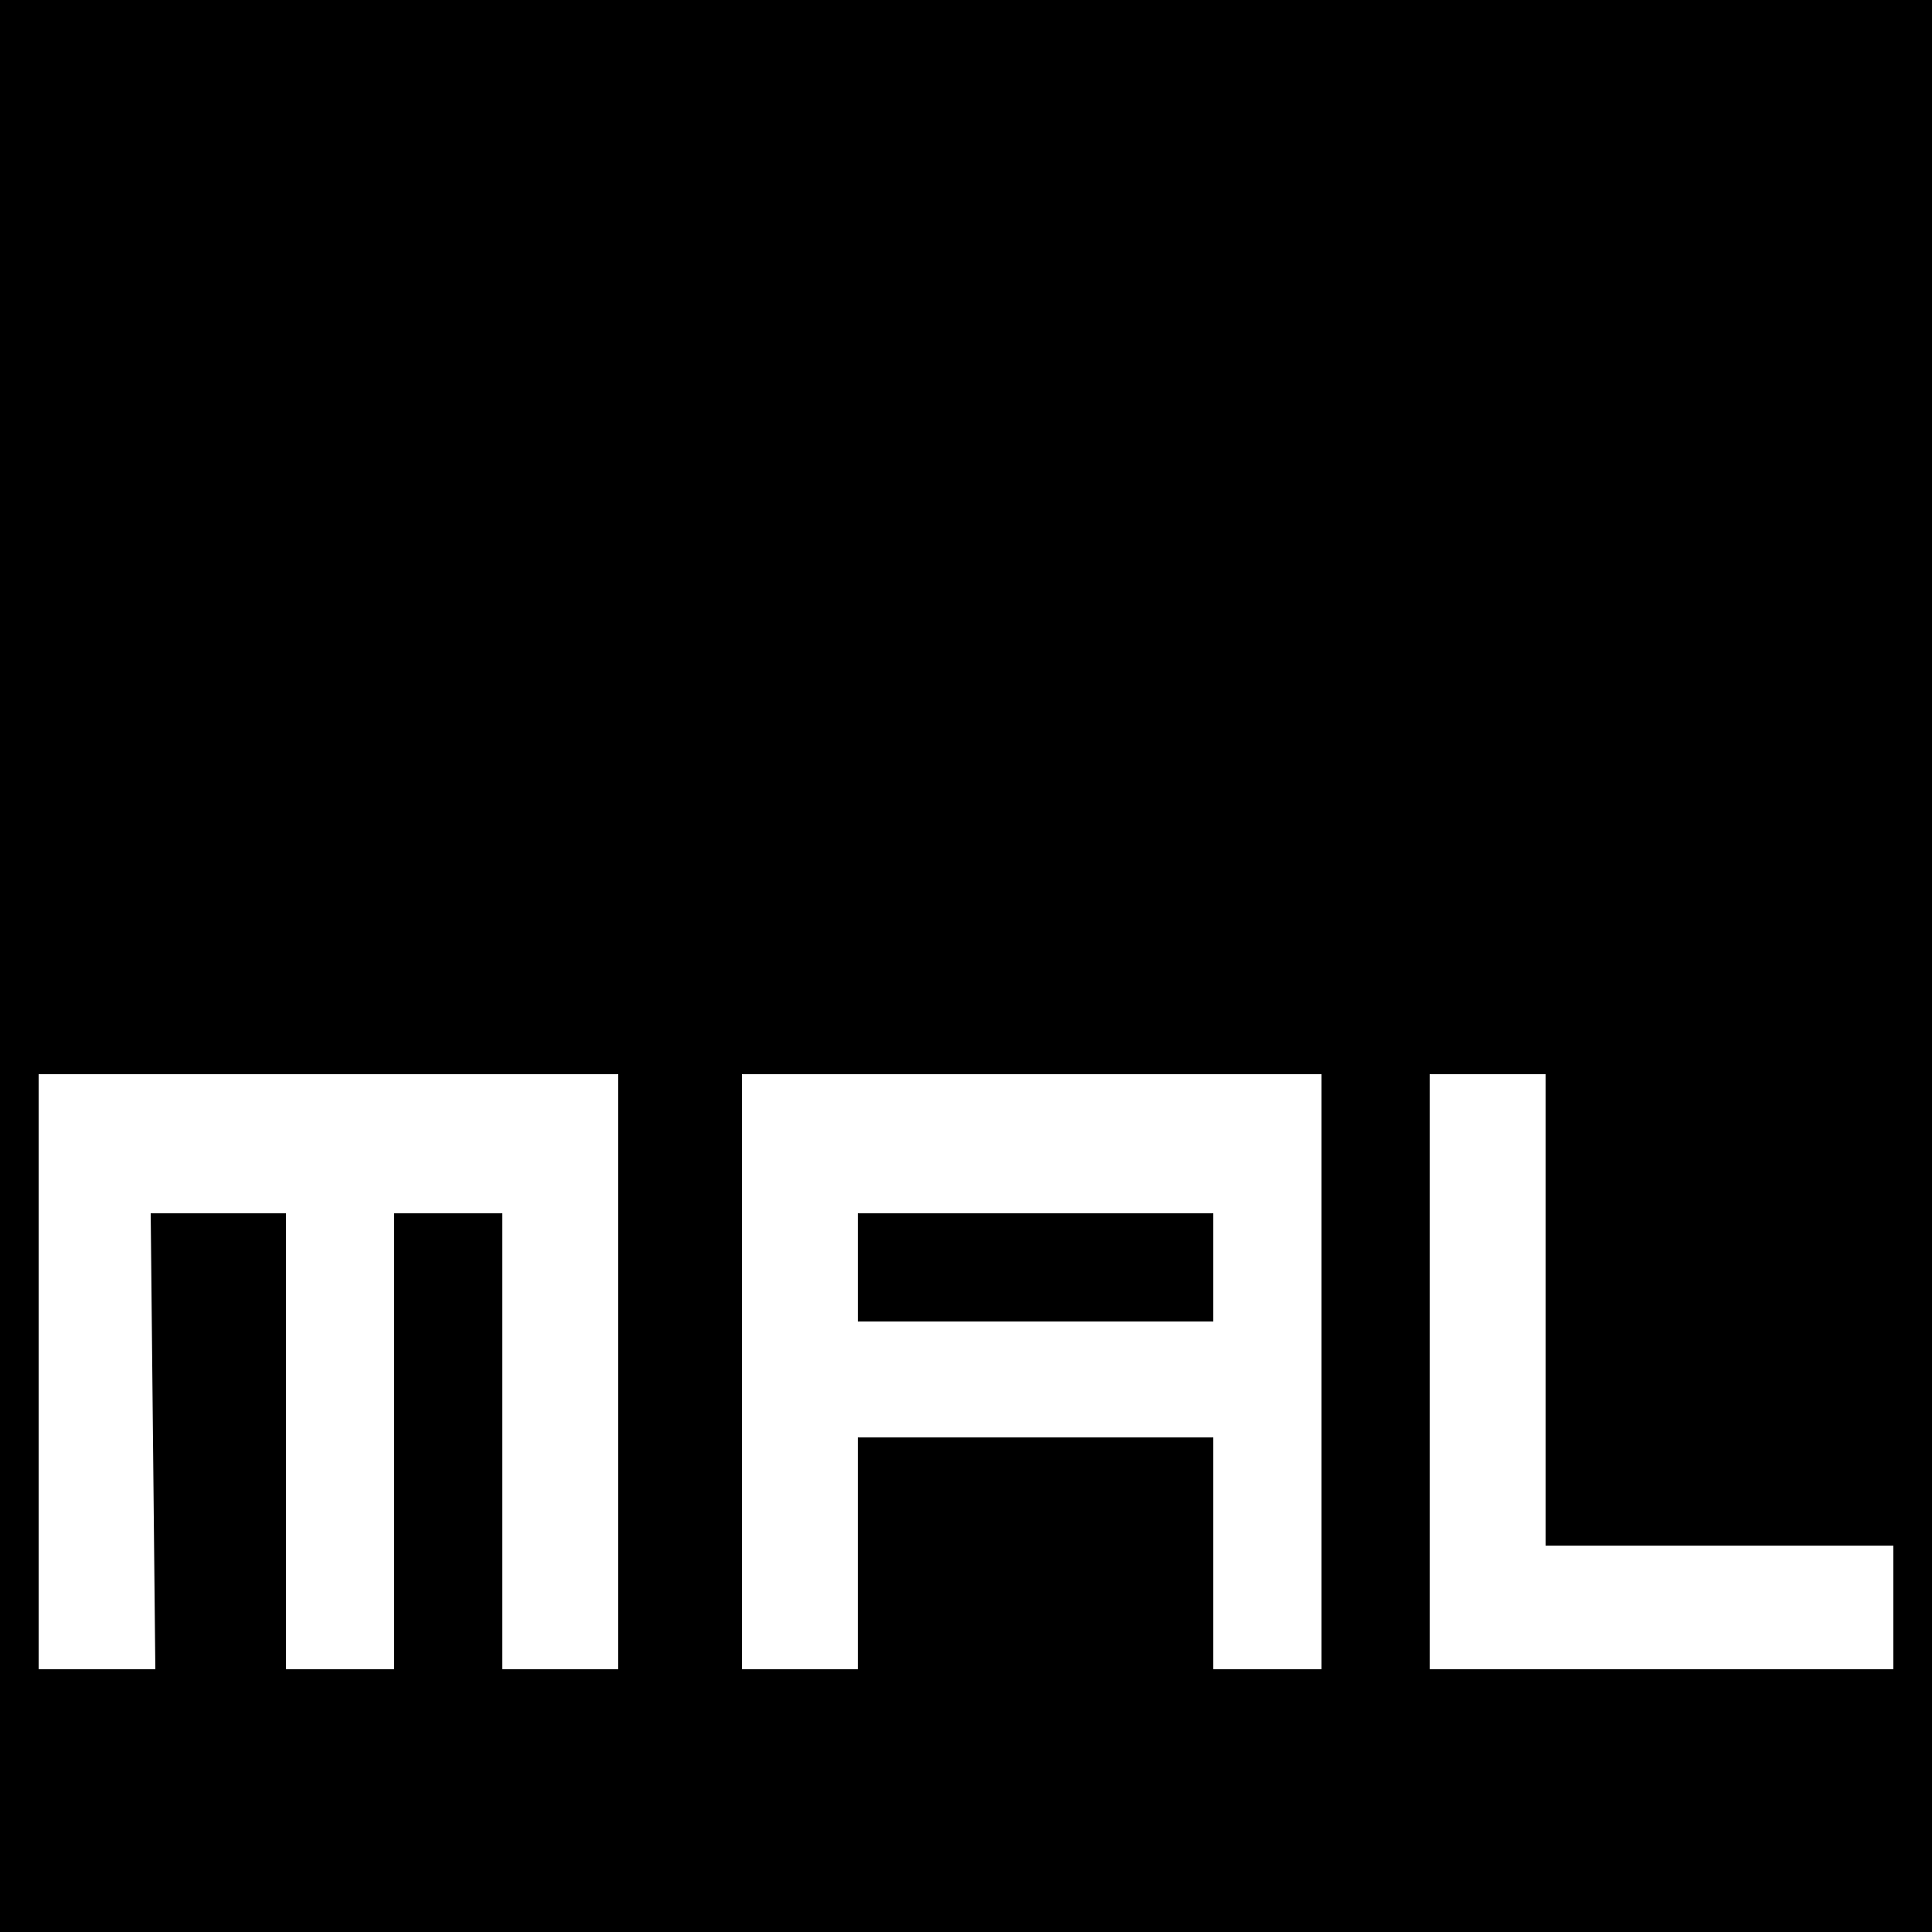 <?xml version="1.0" standalone="no"?>
<!DOCTYPE svg PUBLIC "-//W3C//DTD SVG 20010904//EN"
 "http://www.w3.org/TR/2001/REC-SVG-20010904/DTD/svg10.dtd">
<svg version="1.0" xmlns="http://www.w3.org/2000/svg"
 width="250pt" height="250pt" viewBox="0 0 250 250"
 preserveAspectRatio="xMidYMid meet">
<g transform="translate(0,250) scale(0.1,-0.1)"
fill="#000000" stroke="none">
<path d="M0 1250 l0 -1250 1250 0 1250 0 0 1250 0 1250 -1250 0 -1250 0 0
-1250z m800 -525 l0 -385 -75 0 -75 0 0 295 0 295 -70 0 -70 0 0 -295 0 -295
-70 0 -70 0 0 295 0 295 -87 0 -88 0 3 -295 3 -295 -76 0 -75 0 0 385 0 385
375 0 375 0 0 -385z m910 0 l0 -385 -70 0 -70 0 0 150 0 150 -230 0 -230 0 0
-150 0 -150 -75 0 -75 0 0 385 0 385 375 0 375 0 0 -385z m290 80 l0 -305 225
0 225 0 0 -80 0 -80 -300 0 -300 0 0 385 0 385 75 0 75 0 0 -305z"/>
<path d="M1110 860 l0 -70 230 0 230 0 0 70 0 70 -230 0 -230 0 0 -70z"/>
</g>
</svg>
